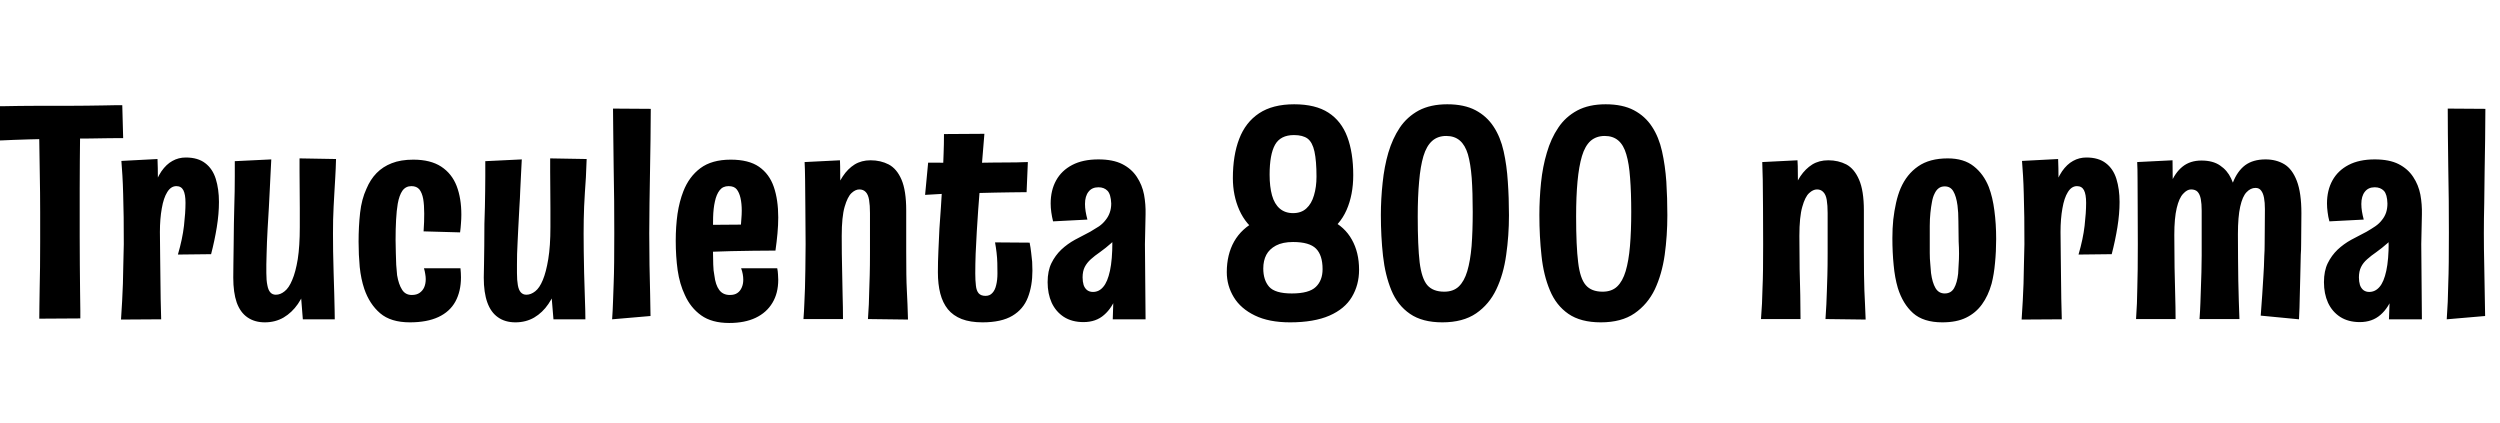 <svg xmlns="http://www.w3.org/2000/svg" xmlns:xlink="http://www.w3.org/1999/xlink" width="197.304" height="33.36"><path fill="black" d="M6.34 25.13L3.10 25.15Q3.10 24.74 3.11 24.14Q3.12 23.54 3.13 22.78Q3.14 22.01 3.16 21.08Q3.17 20.16 3.17 19.08Q3.17 18 3.17 16.75L3.17 16.75Q3.17 15.19 3.14 13.74Q3.12 12.29 3.10 11.14Q3.07 9.98 3.05 9.30Q3.02 8.62 3.02 8.62L3.02 8.62L6.34 8.71Q6.34 8.71 6.34 9.28Q6.34 9.84 6.32 10.74Q6.31 11.64 6.30 12.72Q6.29 13.80 6.29 14.87Q6.29 15.94 6.29 16.75L6.29 16.75Q6.29 17.59 6.29 18.68Q6.29 19.78 6.30 20.89Q6.31 22.01 6.32 22.97Q6.34 23.93 6.34 24.53Q6.34 25.13 6.34 25.13L6.34 25.13ZM-0.19 11.09L-0.19 11.09L-0.12 8.38Q-0.12 8.38 0.36 8.38Q0.84 8.38 1.55 8.36Q2.26 8.35 3.02 8.35Q3.79 8.35 4.34 8.35L4.34 8.35Q4.80 8.35 5.46 8.35Q6.12 8.35 6.85 8.34Q7.58 8.33 8.22 8.32Q8.86 8.30 9.25 8.30Q9.65 8.30 9.65 8.30L9.65 8.30L9.72 10.90Q9.72 10.90 9.35 10.90Q8.98 10.90 8.38 10.91Q7.78 10.92 7.09 10.93Q6.41 10.94 5.76 10.94Q5.11 10.94 4.66 10.94L4.66 10.94Q4.20 10.94 3.58 10.97Q2.95 10.99 2.30 11.00Q1.66 11.02 1.08 11.04Q0.50 11.06 0.16 11.08Q-0.19 11.09-0.19 11.09ZM16.66 20.06L14.04 20.09Q14.40 18.86 14.52 17.82Q14.64 16.78 14.64 16.01L14.64 16.01Q14.64 15.34 14.47 15.01Q14.30 14.69 13.92 14.69L13.92 14.69Q13.49 14.69 13.20 15.16Q12.91 15.62 12.77 16.44Q12.62 17.26 12.62 18.31L12.62 18.31L11.54 19.32Q11.54 17.95 11.69 16.84Q11.83 15.72 12.10 14.90Q12.36 14.09 12.74 13.52Q13.13 12.96 13.61 12.70Q14.09 12.43 14.66 12.43L14.66 12.43Q15.62 12.43 16.20 12.88Q16.78 13.32 17.03 14.12Q17.28 14.93 17.28 15.94L17.28 15.94Q17.28 16.87 17.11 17.93Q16.94 18.98 16.66 20.06L16.66 20.06ZM12.72 25.20L9.55 25.22Q9.60 24.41 9.64 23.74Q9.67 23.06 9.70 22.39Q9.72 21.72 9.73 20.98Q9.74 20.23 9.77 19.27L9.77 19.27Q9.77 18.14 9.76 17.15Q9.74 16.15 9.72 15.32Q9.70 14.50 9.66 13.85Q9.62 13.20 9.58 12.70L9.58 12.70L12.43 12.55Q12.46 13.25 12.46 14.06Q12.46 14.88 12.50 15.90Q12.55 16.92 12.62 18.31L12.62 18.31Q12.62 19.34 12.64 20.26Q12.65 21.17 12.66 21.98Q12.67 22.80 12.68 23.59Q12.70 24.38 12.72 25.20L12.72 25.20ZM20.90 25.44L20.90 25.44Q20.09 25.44 19.52 25.04Q18.96 24.65 18.68 23.87Q18.41 23.09 18.41 21.91L18.41 21.91Q18.41 21.48 18.42 20.84Q18.43 20.21 18.44 19.39Q18.46 18.58 18.46 17.66L18.46 17.66Q18.48 16.94 18.49 16.32Q18.50 15.70 18.52 15.10Q18.53 14.50 18.53 13.91Q18.53 13.32 18.53 12.72L18.53 12.72L21.41 12.58Q21.38 13.18 21.35 13.76Q21.31 14.35 21.29 14.99Q21.26 15.62 21.22 16.37Q21.17 17.11 21.12 18.07L21.12 18.07Q21.10 18.60 21.07 19.10Q21.05 19.61 21.04 20.04Q21.02 20.47 21.02 20.87Q21.02 21.26 21.02 21.55L21.02 21.55Q21.02 22.13 21.10 22.51Q21.17 22.90 21.34 23.08Q21.50 23.26 21.77 23.26L21.77 23.26Q22.13 23.26 22.46 22.99Q22.80 22.73 23.06 22.10Q23.33 21.48 23.50 20.45Q23.66 19.42 23.66 17.93L23.66 17.93L24.91 17.86Q24.89 19.10 24.73 20.26Q24.58 21.41 24.28 22.36Q23.98 23.30 23.51 23.99Q23.04 24.67 22.38 25.06Q21.72 25.44 20.90 25.44ZM26.42 25.20L23.90 25.20L23.69 22.54Q23.69 21.31 23.68 20.17Q23.66 19.03 23.66 17.93L23.66 17.93Q23.66 17.23 23.66 16.45Q23.66 15.67 23.65 14.93Q23.64 14.18 23.64 13.55Q23.64 12.91 23.64 12.50L23.64 12.50L26.52 12.55Q26.50 13.34 26.46 13.99Q26.42 14.64 26.39 15.20Q26.35 15.77 26.33 16.30Q26.30 16.82 26.29 17.34Q26.28 17.86 26.28 18.43L26.28 18.43Q26.28 19.03 26.29 19.85Q26.30 20.66 26.33 21.54Q26.35 22.42 26.38 23.20Q26.40 23.98 26.41 24.50Q26.42 25.03 26.42 25.20L26.42 25.20ZM32.35 25.44L32.35 25.44Q30.84 25.44 30.00 24.72Q29.16 24 28.75 22.80L28.75 22.80Q28.49 22.03 28.39 21.07Q28.30 20.11 28.30 19.08L28.30 19.08Q28.30 17.86 28.42 16.79Q28.54 15.72 28.92 14.90L28.92 14.90Q29.23 14.16 29.72 13.66Q30.22 13.15 30.92 12.88Q31.63 12.60 32.62 12.60L32.62 12.60Q33.98 12.60 34.82 13.15Q35.66 13.70 36.04 14.68Q36.41 15.65 36.41 16.94L36.41 16.94Q36.41 17.28 36.38 17.63Q36.36 17.98 36.31 18.34L36.31 18.34L33.43 18.26Q33.46 17.88 33.47 17.52Q33.48 17.16 33.48 16.85L33.48 16.85Q33.48 16.18 33.40 15.70Q33.31 15.22 33.10 14.95Q32.88 14.69 32.47 14.69L32.47 14.69Q32.02 14.69 31.76 15.05Q31.51 15.41 31.39 16.08L31.39 16.08Q31.30 16.61 31.26 17.34Q31.22 18.07 31.22 18.94L31.22 18.94Q31.22 19.49 31.24 19.98Q31.25 20.47 31.27 20.90Q31.30 21.34 31.34 21.72L31.34 21.72Q31.46 22.44 31.73 22.86Q31.99 23.28 32.50 23.28L32.50 23.28Q32.88 23.28 33.12 23.11Q33.36 22.94 33.48 22.67Q33.60 22.39 33.60 22.03L33.60 22.03Q33.60 21.84 33.56 21.62Q33.53 21.41 33.46 21.17L33.46 21.17L36.34 21.17Q36.36 21.36 36.37 21.54Q36.38 21.72 36.38 21.89L36.38 21.89Q36.38 22.99 35.94 23.80Q35.50 24.60 34.60 25.02Q33.70 25.44 32.35 25.44ZM40.68 25.44L40.68 25.44Q39.86 25.44 39.30 25.04Q38.74 24.65 38.46 23.87Q38.18 23.09 38.18 21.91L38.18 21.91Q38.18 21.48 38.20 20.84Q38.21 20.21 38.22 19.39Q38.23 18.58 38.23 17.66L38.23 17.66Q38.26 16.94 38.27 16.32Q38.28 15.70 38.29 15.10Q38.30 14.50 38.30 13.91Q38.30 13.32 38.30 12.72L38.30 12.72L41.18 12.58Q41.16 13.18 41.12 13.76Q41.09 14.35 41.06 14.99Q41.04 15.62 40.99 16.37Q40.94 17.11 40.90 18.07L40.90 18.07Q40.87 18.60 40.85 19.10Q40.82 19.61 40.81 20.04Q40.80 20.47 40.80 20.87Q40.80 21.26 40.80 21.55L40.80 21.55Q40.80 22.13 40.87 22.51Q40.94 22.90 41.11 23.08Q41.28 23.26 41.54 23.26L41.54 23.26Q41.90 23.26 42.24 22.99Q42.58 22.73 42.84 22.10Q43.10 21.48 43.27 20.45Q43.44 19.42 43.44 17.93L43.44 17.93L44.69 17.86Q44.66 19.10 44.51 20.26Q44.35 21.41 44.05 22.36Q43.75 23.30 43.28 23.99Q42.82 24.67 42.16 25.06Q41.50 25.44 40.68 25.44ZM46.20 25.20L43.68 25.20L43.46 22.54Q43.46 21.31 43.45 20.17Q43.44 19.03 43.44 17.93L43.44 17.93Q43.44 17.23 43.44 16.45Q43.44 15.67 43.43 14.93Q43.42 14.18 43.42 13.55Q43.42 12.91 43.42 12.50L43.42 12.50L46.30 12.55Q46.27 13.34 46.24 13.99Q46.20 14.64 46.16 15.20Q46.13 15.77 46.10 16.30Q46.08 16.82 46.07 17.34Q46.06 17.86 46.06 18.43L46.06 18.43Q46.06 19.03 46.07 19.85Q46.08 20.66 46.10 21.54Q46.13 22.42 46.15 23.20Q46.18 23.98 46.19 24.50Q46.20 25.03 46.20 25.20L46.20 25.20ZM51.34 24.94L48.31 25.20Q48.36 24.48 48.38 23.82Q48.41 23.16 48.43 22.40Q48.46 21.65 48.47 20.68Q48.48 19.70 48.48 18.38L48.48 18.38Q48.48 17.21 48.47 15.85Q48.46 14.50 48.43 13.13Q48.41 11.76 48.40 10.57Q48.38 9.38 48.38 8.57L48.38 8.57L51.36 8.59Q51.36 9.77 51.34 11.03Q51.31 12.29 51.30 13.55Q51.29 14.81 51.26 16.03Q51.24 17.26 51.24 18.41L51.24 18.41Q51.24 19.66 51.26 20.92Q51.29 22.18 51.31 23.22Q51.34 24.26 51.34 24.94L51.34 24.94ZM57.55 25.49L57.55 25.49Q56.18 25.49 55.34 24.89Q54.50 24.29 54.05 23.28L54.05 23.28Q53.64 22.42 53.48 21.32Q53.33 20.23 53.33 19.01L53.33 19.01Q53.33 17.88 53.47 16.88Q53.62 15.89 53.93 15.10L53.93 15.10Q54.38 13.94 55.28 13.27Q56.18 12.60 57.67 12.60L57.67 12.60Q59.09 12.60 59.90 13.16Q60.72 13.73 61.07 14.75Q61.42 15.77 61.42 17.16L61.42 17.16Q61.42 17.76 61.36 18.42Q61.30 19.08 61.20 19.78L61.20 19.78L58.46 17.95Q58.49 17.59 58.51 17.27Q58.54 16.94 58.54 16.63L58.54 16.63Q58.54 16.06 58.44 15.62Q58.34 15.19 58.14 14.94Q57.94 14.69 57.50 14.69L57.50 14.69Q57.05 14.69 56.80 15.01Q56.54 15.34 56.42 15.91L56.42 15.91Q56.30 16.44 56.28 17.15Q56.26 17.86 56.26 18.70L56.26 18.70Q56.26 19.30 56.27 19.85Q56.28 20.40 56.29 20.88Q56.30 21.36 56.38 21.74L56.38 21.74Q56.47 22.49 56.76 22.88Q57.05 23.28 57.60 23.28L57.60 23.28Q57.98 23.28 58.20 23.12Q58.42 22.97 58.54 22.69Q58.66 22.42 58.66 22.08L58.66 22.08Q58.66 21.86 58.62 21.64Q58.58 21.41 58.49 21.17L58.49 21.17L61.34 21.17Q61.39 21.41 61.40 21.64Q61.42 21.86 61.42 22.08L61.42 22.08Q61.42 23.14 60.96 23.90Q60.50 24.67 59.64 25.08Q58.78 25.49 57.55 25.49ZM54.17 19.97L54.17 19.97L54.07 17.76L60.65 17.71L61.20 19.78Q61.20 19.78 60.72 19.78Q60.24 19.78 59.45 19.79Q58.66 19.80 57.71 19.82Q56.76 19.85 55.82 19.88Q54.89 19.92 54.17 19.97ZM71.66 25.22L71.66 25.22L68.50 25.18Q68.54 24.53 68.57 24.01Q68.59 23.50 68.60 22.96Q68.62 22.42 68.64 21.71Q68.66 21 68.66 19.97L68.66 19.97Q68.66 19.54 68.66 19.08Q68.66 18.62 68.66 18.08Q68.66 17.54 68.66 16.82L68.66 16.82Q68.66 16.20 68.59 15.78Q68.52 15.36 68.33 15.16Q68.14 14.95 67.82 14.95L67.82 14.95Q67.51 14.95 67.20 15.24Q66.89 15.53 66.66 16.32Q66.43 17.11 66.43 18.62L66.43 18.62L65.42 19.06Q65.42 18 65.54 17.05Q65.66 16.10 65.89 15.30Q66.12 14.50 66.52 13.91Q66.91 13.32 67.45 12.98Q67.99 12.65 68.71 12.65L68.71 12.65Q69.50 12.65 70.14 12.98Q70.78 13.32 71.15 14.18Q71.52 15.05 71.52 16.61L71.52 16.61Q71.52 17.40 71.52 17.95Q71.52 18.50 71.52 18.95Q71.52 19.39 71.52 19.87L71.52 19.87Q71.52 20.90 71.53 21.64Q71.54 22.37 71.57 22.92Q71.59 23.47 71.62 24.01Q71.64 24.55 71.66 25.22ZM66.53 25.18L63.41 25.18Q63.46 24.53 63.48 23.95Q63.50 23.38 63.53 22.74Q63.55 22.10 63.56 21.28Q63.58 20.45 63.58 19.27L63.58 19.27Q63.58 17.66 63.56 16.39Q63.55 15.12 63.54 14.20Q63.53 13.27 63.50 12.79L63.50 12.79L66.29 12.65Q66.31 12.98 66.31 13.81Q66.31 14.64 66.35 15.88Q66.38 17.11 66.43 18.62L66.43 18.62Q66.43 20.09 66.46 21.23Q66.48 22.37 66.50 23.30Q66.53 24.24 66.53 25.18L66.53 25.18ZM77.54 25.44L77.54 25.44Q76.58 25.44 75.90 25.18Q75.22 24.91 74.81 24.41Q74.40 23.90 74.21 23.17Q74.02 22.44 74.02 21.48L74.02 21.48Q74.02 20.66 74.06 19.80Q74.11 18.94 74.14 18.05L74.14 18.05Q74.21 17.11 74.26 16.33Q74.30 15.55 74.35 14.87Q74.40 14.18 74.42 13.51Q74.45 12.84 74.47 12.13Q74.50 11.42 74.50 10.58L74.50 10.58L77.69 10.56Q77.59 11.71 77.51 12.76Q77.42 13.80 77.34 14.75Q77.26 15.70 77.20 16.57Q77.14 17.45 77.09 18.26L77.09 18.26Q77.04 19.20 77.00 20.02Q76.97 20.83 76.97 21.58L76.97 21.58Q76.97 22.13 77.02 22.54Q77.06 22.94 77.24 23.15Q77.42 23.35 77.78 23.35L77.78 23.35Q78.12 23.35 78.32 23.12Q78.53 22.90 78.62 22.50Q78.72 22.10 78.72 21.58L78.72 21.58Q78.72 21.17 78.71 20.76Q78.70 20.35 78.65 19.93Q78.60 19.51 78.53 19.13L78.53 19.13L81.26 19.15Q81.34 19.56 81.38 19.93Q81.43 20.30 81.46 20.66Q81.48 21.02 81.48 21.36L81.48 21.36Q81.48 22.56 81.12 23.48Q80.76 24.41 79.90 24.92Q79.03 25.44 77.54 25.44ZM73.01 15.38L73.01 15.38L73.25 12.84Q73.32 12.84 73.57 12.84Q73.82 12.84 74.16 12.84Q74.50 12.84 74.84 12.85Q75.19 12.86 75.49 12.86Q75.79 12.86 76.01 12.86L76.01 12.86Q76.37 12.86 77.00 12.85Q77.64 12.84 78.35 12.83Q79.06 12.82 79.69 12.82Q80.33 12.82 80.72 12.80Q81.12 12.79 81.12 12.79L81.12 12.79L81.02 15.17Q81.02 15.17 80.68 15.17Q80.33 15.17 79.76 15.18Q79.20 15.19 78.55 15.20Q77.90 15.22 77.32 15.23Q76.73 15.24 76.34 15.24L76.34 15.24Q75.86 15.24 75.30 15.26Q74.74 15.29 74.22 15.31Q73.70 15.34 73.36 15.36Q73.01 15.38 73.01 15.38ZM90.41 25.20L87.82 25.20L87.89 23.02L87.70 16.06Q87.67 15.34 87.41 15.06Q87.14 14.78 86.69 14.78L86.69 14.78Q86.18 14.78 85.91 15.13Q85.63 15.48 85.63 16.10L85.63 16.10Q85.63 16.39 85.68 16.69Q85.73 16.99 85.82 17.33L85.82 17.33L83.11 17.47Q83.02 17.11 82.97 16.75Q82.92 16.39 82.92 16.06L82.92 16.06Q82.92 15.02 83.35 14.24Q83.78 13.46 84.62 13.02Q85.46 12.58 86.69 12.58L86.69 12.58Q87.84 12.58 88.57 12.95Q89.30 13.32 89.72 13.96Q90.14 14.59 90.29 15.36Q90.43 16.13 90.41 16.92L90.41 16.92L90.36 19.27L90.41 25.20ZM85.51 25.42L85.51 25.42Q84.60 25.42 83.96 25.01Q83.33 24.60 83.00 23.89Q82.68 23.18 82.68 22.27L82.68 22.27Q82.68 21.38 82.98 20.77Q83.28 20.16 83.76 19.70Q84.24 19.25 84.84 18.92Q85.44 18.60 86.04 18.29L86.04 18.29Q86.42 18.07 86.74 17.86Q87.05 17.64 87.26 17.36Q87.48 17.09 87.59 16.76Q87.70 16.44 87.70 16.06L87.70 16.06L88.92 16.75Q88.82 17.59 88.49 18.18Q88.15 18.77 87.71 19.18Q87.26 19.58 86.81 19.90L86.81 19.90Q86.40 20.18 86.09 20.46Q85.78 20.74 85.61 21.07Q85.44 21.41 85.44 21.89L85.44 21.89Q85.44 22.22 85.52 22.49Q85.61 22.75 85.80 22.90Q85.99 23.04 86.26 23.04L86.26 23.04Q86.74 23.04 87.07 22.64Q87.41 22.25 87.60 21.37Q87.79 20.50 87.79 19.08L87.79 19.08L88.80 17.83Q88.80 19.49 88.66 20.87Q88.51 22.25 88.15 23.27Q87.79 24.29 87.14 24.85Q86.50 25.42 85.51 25.42ZM101.86 19.10L101.86 19.10Q100.37 19.10 99.35 18.42Q98.33 17.74 97.81 16.58Q97.30 15.43 97.30 14.06L97.30 14.06Q97.30 12.26 97.80 10.96Q98.30 9.65 99.37 8.94Q100.44 8.23 102.14 8.23L102.14 8.23Q103.82 8.23 104.84 8.89Q105.86 9.55 106.33 10.80Q106.80 12.05 106.80 13.82L106.80 13.82Q106.80 15.38 106.27 16.58Q105.74 17.78 104.65 18.44Q103.56 19.10 101.86 19.10ZM101.81 25.44L101.81 25.44Q100.15 25.44 99.04 24.90Q97.92 24.36 97.37 23.45Q96.82 22.54 96.82 21.48L96.82 21.48Q96.82 20.09 97.40 19.06Q97.99 18.02 99.18 17.42Q100.37 16.82 102.17 16.82L102.17 16.82Q103.90 16.82 105.01 17.36Q106.13 17.90 106.69 18.91Q107.26 19.92 107.26 21.29L107.26 21.29Q107.26 22.49 106.69 23.44Q106.13 24.38 104.92 24.91Q103.70 25.44 101.81 25.44ZM101.95 23.16L101.95 23.16Q103.32 23.16 103.85 22.64Q104.38 22.13 104.38 21.24L104.38 21.24Q104.38 20.14 103.86 19.62Q103.34 19.10 102.05 19.10L102.05 19.10Q101.23 19.10 100.70 19.38Q100.18 19.66 99.94 20.11Q99.70 20.57 99.70 21.19L99.70 21.19Q99.70 22.10 100.16 22.63Q100.63 23.16 101.95 23.16ZM102.05 16.82L102.05 16.82Q102.70 16.82 103.10 16.45Q103.51 16.08 103.70 15.42Q103.90 14.76 103.90 13.94L103.90 13.94Q103.90 12.70 103.74 11.96Q103.58 11.23 103.20 10.94Q102.82 10.66 102.12 10.66L102.12 10.66Q101.06 10.66 100.63 11.42Q100.20 12.19 100.20 13.78L100.20 13.78Q100.20 14.74 100.39 15.42Q100.58 16.10 101.00 16.46Q101.42 16.82 102.05 16.82ZM113.83 25.44L113.83 25.44Q112.25 25.44 111.28 24.77Q110.30 24.10 109.81 22.91Q109.32 21.72 109.15 20.20Q108.98 18.67 108.98 16.97L108.98 16.97Q108.98 15.70 109.12 14.42Q109.25 13.15 109.57 12.05Q109.90 10.94 110.47 10.08Q111.05 9.22 111.97 8.72Q112.90 8.23 114.22 8.23L114.22 8.23Q115.56 8.23 116.45 8.70Q117.34 9.17 117.88 10.00Q118.42 10.82 118.67 11.94Q118.92 13.06 119.00 14.34Q119.09 15.62 119.09 16.99L119.09 16.99Q119.09 18.60 118.87 20.12Q118.66 21.65 118.09 22.84Q117.53 24.02 116.50 24.73Q115.46 25.44 113.83 25.44ZM113.98 23.02L113.98 23.02Q114.70 23.02 115.13 22.61Q115.56 22.20 115.80 21.40Q116.04 20.59 116.14 19.42Q116.23 18.24 116.23 16.73L116.23 16.73Q116.23 15.19 116.15 14.05Q116.06 12.91 115.85 12.18Q115.63 11.45 115.21 11.09Q114.79 10.73 114.14 10.73L114.14 10.73Q113.47 10.73 113.03 11.12Q112.58 11.52 112.34 12.32Q112.10 13.13 112.00 14.32Q111.89 15.50 111.89 17.09L111.89 17.09Q111.89 19.42 112.04 20.70Q112.20 21.98 112.64 22.50Q113.09 23.02 113.98 23.02ZM126.34 25.44L126.34 25.44Q124.75 25.44 123.78 24.77Q122.81 24.10 122.32 22.91Q121.82 21.72 121.66 20.20Q121.49 18.67 121.49 16.97L121.49 16.97Q121.49 15.70 121.62 14.42Q121.75 13.15 122.08 12.05Q122.40 10.94 122.98 10.08Q123.55 9.22 124.48 8.72Q125.40 8.23 126.72 8.23L126.72 8.23Q128.06 8.23 128.95 8.70Q129.84 9.17 130.38 10.00Q130.92 10.82 131.17 11.94Q131.42 13.06 131.51 14.34Q131.59 15.62 131.59 16.99L131.59 16.99Q131.59 18.60 131.38 20.12Q131.16 21.65 130.60 22.84Q130.03 24.02 129 24.73Q127.97 25.44 126.34 25.44ZM126.48 23.02L126.48 23.02Q127.20 23.02 127.63 22.61Q128.06 22.20 128.30 21.40Q128.54 20.59 128.64 19.42Q128.74 18.24 128.74 16.73L128.74 16.73Q128.74 15.19 128.65 14.05Q128.57 12.91 128.35 12.18Q128.14 11.45 127.72 11.09Q127.30 10.73 126.65 10.73L126.65 10.73Q125.98 10.73 125.53 11.12Q125.09 11.52 124.85 12.32Q124.61 13.13 124.50 14.32Q124.39 15.50 124.39 17.09L124.39 17.09Q124.39 19.42 124.55 20.70Q124.70 21.98 125.15 22.50Q125.59 23.02 126.48 23.02ZM147.24 25.22L147.24 25.22L144.07 25.18Q144.12 24.53 144.14 24.01Q144.17 23.50 144.18 22.96Q144.19 22.42 144.22 21.71Q144.24 21 144.24 19.97L144.24 19.97Q144.24 19.54 144.24 19.08Q144.24 18.62 144.24 18.08Q144.24 17.54 144.24 16.82L144.24 16.82Q144.24 16.20 144.17 15.78Q144.10 15.36 143.90 15.16Q143.71 14.95 143.40 14.95L143.40 14.95Q143.09 14.95 142.78 15.24Q142.46 15.53 142.24 16.32Q142.01 17.11 142.01 18.62L142.01 18.62L141 19.06Q141 18 141.12 17.05Q141.24 16.10 141.47 15.30Q141.70 14.50 142.09 13.91Q142.49 13.32 143.03 12.98Q143.57 12.65 144.29 12.65L144.29 12.65Q145.08 12.65 145.72 12.98Q146.35 13.32 146.72 14.18Q147.10 15.05 147.10 16.61L147.10 16.61Q147.10 17.40 147.10 17.95Q147.10 18.50 147.10 18.95Q147.10 19.39 147.10 19.87L147.10 19.87Q147.10 20.90 147.11 21.64Q147.12 22.37 147.14 22.92Q147.17 23.47 147.19 24.01Q147.22 24.55 147.24 25.22ZM142.10 25.18L138.98 25.18Q139.03 24.53 139.06 23.95Q139.08 23.38 139.10 22.74Q139.13 22.10 139.14 21.28Q139.15 20.45 139.15 19.27L139.15 19.27Q139.15 17.66 139.14 16.39Q139.13 15.12 139.12 14.20Q139.10 13.27 139.08 12.79L139.08 12.79L141.86 12.65Q141.89 12.98 141.89 13.81Q141.89 14.64 141.92 15.88Q141.96 17.11 142.01 18.62L142.01 18.62Q142.01 20.09 142.03 21.23Q142.06 22.37 142.08 23.30Q142.10 24.24 142.10 25.18L142.10 25.18ZM153.29 25.44L153.29 25.44Q151.80 25.44 150.98 24.71Q150.17 23.98 149.78 22.73L149.78 22.73Q149.54 21.91 149.45 20.92Q149.35 19.92 149.35 18.79L149.35 18.79Q149.35 18.02 149.42 17.33Q149.50 16.63 149.64 16.01Q149.78 15.38 150 14.86L150 14.86Q150.48 13.75 151.38 13.13Q152.28 12.50 153.72 12.50L153.72 12.50Q154.99 12.50 155.77 13.12Q156.55 13.73 156.96 14.76L156.96 14.76Q157.27 15.58 157.40 16.62Q157.54 17.66 157.54 18.86L157.54 18.86Q157.54 19.85 157.45 20.75Q157.37 21.65 157.18 22.39L157.18 22.39Q156.91 23.35 156.42 24.02Q155.93 24.70 155.17 25.07Q154.42 25.44 153.29 25.44ZM153.48 23.16L153.48 23.16Q153.98 23.16 154.22 22.74Q154.46 22.32 154.54 21.60L154.54 21.60Q154.56 21.24 154.58 20.86Q154.61 20.47 154.61 20.02Q154.61 19.56 154.58 19.06L154.58 19.06Q154.56 18.19 154.56 17.47Q154.56 16.75 154.49 16.22L154.49 16.22Q154.39 15.48 154.16 15.10Q153.94 14.71 153.48 14.71L153.48 14.71Q153.19 14.71 153 14.86Q152.81 15.00 152.68 15.28Q152.54 15.55 152.47 15.96L152.47 15.96Q152.40 16.32 152.35 16.80Q152.30 17.28 152.30 17.84Q152.30 18.41 152.30 19.03L152.30 19.03Q152.30 19.51 152.30 19.97Q152.30 20.42 152.34 20.81Q152.38 21.19 152.40 21.55L152.40 21.55Q152.50 22.30 152.75 22.73Q153 23.16 153.48 23.16ZM166.66 20.06L164.04 20.09Q164.40 18.86 164.52 17.82Q164.64 16.78 164.64 16.01L164.64 16.01Q164.64 15.34 164.47 15.01Q164.30 14.69 163.92 14.69L163.92 14.69Q163.49 14.69 163.20 15.16Q162.91 15.62 162.77 16.44Q162.62 17.26 162.62 18.31L162.62 18.31L161.54 19.32Q161.54 17.95 161.69 16.84Q161.83 15.72 162.10 14.90Q162.36 14.09 162.74 13.52Q163.13 12.96 163.61 12.70Q164.09 12.43 164.66 12.43L164.66 12.43Q165.62 12.43 166.20 12.88Q166.78 13.32 167.03 14.12Q167.28 14.93 167.28 15.94L167.28 15.94Q167.28 16.87 167.11 17.93Q166.94 18.98 166.66 20.06L166.66 20.06ZM162.72 25.20L159.55 25.22Q159.60 24.41 159.64 23.74Q159.67 23.06 159.70 22.39Q159.72 21.72 159.73 20.98Q159.74 20.23 159.77 19.27L159.77 19.27Q159.77 18.14 159.76 17.15Q159.74 16.15 159.72 15.32Q159.70 14.50 159.66 13.85Q159.62 13.20 159.58 12.70L159.58 12.70L162.43 12.55Q162.46 13.25 162.46 14.06Q162.46 14.88 162.50 15.90Q162.55 16.92 162.62 18.31L162.62 18.31Q162.62 19.34 162.64 20.26Q162.65 21.17 162.66 21.98Q162.67 22.80 162.68 23.59Q162.70 24.38 162.72 25.20L162.72 25.20ZM176.74 25.18L173.59 25.18Q173.64 24.50 173.66 23.89Q173.69 23.28 173.70 22.69Q173.71 22.10 173.74 21.48Q173.76 20.86 173.76 20.16L173.76 20.16Q173.76 19.63 173.76 19.09Q173.76 18.55 173.76 17.95Q173.76 17.35 173.76 16.63L173.76 16.63Q173.76 16.08 173.69 15.71Q173.62 15.34 173.44 15.14Q173.26 14.95 172.92 14.95L172.92 14.95Q172.61 14.95 172.30 15.29Q171.98 15.62 171.79 16.42Q171.60 17.21 171.60 18.55L171.60 18.55L170.59 19.70Q170.59 18.05 170.76 16.75Q170.93 15.46 171.29 14.54Q171.65 13.63 172.25 13.15Q172.85 12.67 173.74 12.67L173.74 12.67Q174.65 12.67 175.21 13.06Q175.78 13.44 176.08 14.08Q176.38 14.71 176.48 15.48Q176.59 16.25 176.60 17.03Q176.62 17.81 176.62 18.48L176.62 18.48Q176.62 19.49 176.63 20.41Q176.64 21.34 176.65 22.16Q176.66 22.99 176.69 23.75Q176.71 24.50 176.74 25.18L176.74 25.18ZM171.70 25.18L168.58 25.18Q168.62 24.53 168.65 23.94Q168.67 23.35 168.68 22.72Q168.70 22.08 168.71 21.25Q168.72 20.42 168.72 19.27L168.72 19.27Q168.72 17.66 168.71 16.39Q168.70 15.12 168.70 14.20Q168.70 13.27 168.67 12.79L168.67 12.79L171.46 12.65Q171.46 12.98 171.47 13.80Q171.48 14.62 171.50 15.83Q171.53 17.04 171.60 18.55L171.60 18.55Q171.60 19.94 171.62 21.12Q171.65 22.30 171.67 23.28Q171.70 24.26 171.70 25.18L171.70 25.18ZM181.44 25.20L181.44 25.20L178.42 24.91Q178.49 23.98 178.54 23.24Q178.58 22.51 178.63 21.80Q178.68 21.10 178.70 20.21L178.70 20.21Q178.73 19.80 178.73 19.25Q178.73 18.70 178.74 18.01Q178.75 17.33 178.75 16.51L178.75 16.51Q178.75 15.98 178.68 15.61Q178.61 15.24 178.45 15.04Q178.30 14.83 178.01 14.83L178.01 14.83Q177.62 14.83 177.30 15.17Q176.98 15.50 176.80 16.31Q176.62 17.11 176.62 18.48L176.62 18.48L175.61 19.73Q175.58 18 175.73 16.67Q175.87 15.34 176.22 14.42Q176.57 13.51 177.19 13.04Q177.82 12.58 178.80 12.58L178.80 12.58Q179.64 12.58 180.28 12.96Q180.91 13.34 181.27 14.28Q181.63 15.22 181.63 16.82L181.63 16.82Q181.63 17.47 181.62 18.10Q181.61 18.72 181.61 19.24Q181.61 19.75 181.58 20.11L181.58 20.11Q181.56 21.10 181.54 21.88Q181.51 22.66 181.50 23.44Q181.49 24.22 181.44 25.20ZM191.14 25.20L188.54 25.20L188.62 23.02L188.42 16.06Q188.40 15.34 188.14 15.06Q187.87 14.78 187.42 14.78L187.42 14.78Q186.91 14.78 186.64 15.13Q186.36 15.48 186.36 16.10L186.36 16.10Q186.36 16.39 186.41 16.69Q186.46 16.99 186.55 17.33L186.55 17.33L183.84 17.47Q183.74 17.11 183.70 16.75Q183.65 16.39 183.65 16.06L183.65 16.06Q183.65 15.02 184.08 14.24Q184.51 13.46 185.35 13.02Q186.19 12.58 187.42 12.58L187.42 12.58Q188.57 12.58 189.30 12.95Q190.03 13.32 190.45 13.96Q190.87 14.59 191.02 15.36Q191.16 16.13 191.14 16.92L191.14 16.92L191.09 19.27L191.14 25.20ZM186.24 25.42L186.24 25.42Q185.33 25.42 184.69 25.01Q184.06 24.60 183.73 23.89Q183.41 23.18 183.41 22.27L183.41 22.27Q183.41 21.38 183.71 20.77Q184.01 20.16 184.49 19.70Q184.97 19.25 185.57 18.92Q186.17 18.60 186.77 18.29L186.77 18.29Q187.15 18.07 187.46 17.86Q187.78 17.64 187.99 17.36Q188.21 17.09 188.32 16.76Q188.42 16.44 188.42 16.06L188.42 16.06L189.65 16.75Q189.55 17.59 189.22 18.18Q188.88 18.77 188.44 19.18Q187.99 19.58 187.54 19.90L187.54 19.90Q187.13 20.18 186.82 20.46Q186.50 20.74 186.34 21.07Q186.17 21.41 186.17 21.89L186.17 21.89Q186.17 22.22 186.25 22.49Q186.34 22.75 186.53 22.90Q186.72 23.04 186.98 23.04L186.98 23.04Q187.46 23.04 187.80 22.64Q188.14 22.25 188.33 21.37Q188.52 20.50 188.52 19.08L188.52 19.08L189.53 17.83Q189.53 19.49 189.38 20.87Q189.24 22.25 188.88 23.27Q188.52 24.29 187.87 24.85Q187.22 25.42 186.24 25.42ZM196.13 24.94L193.10 25.20Q193.15 24.48 193.18 23.82Q193.20 23.16 193.22 22.40Q193.25 21.65 193.26 20.68Q193.27 19.70 193.27 18.38L193.27 18.38Q193.27 17.21 193.26 15.85Q193.25 14.50 193.22 13.13Q193.20 11.76 193.19 10.57Q193.18 9.38 193.18 8.57L193.18 8.57L196.15 8.59Q196.15 9.77 196.13 11.03Q196.10 12.29 196.09 13.55Q196.08 14.81 196.06 16.03Q196.03 17.26 196.03 18.41L196.03 18.41Q196.03 19.66 196.06 20.92Q196.08 22.18 196.10 23.22Q196.13 24.26 196.13 24.94L196.13 24.94Z"/></svg>